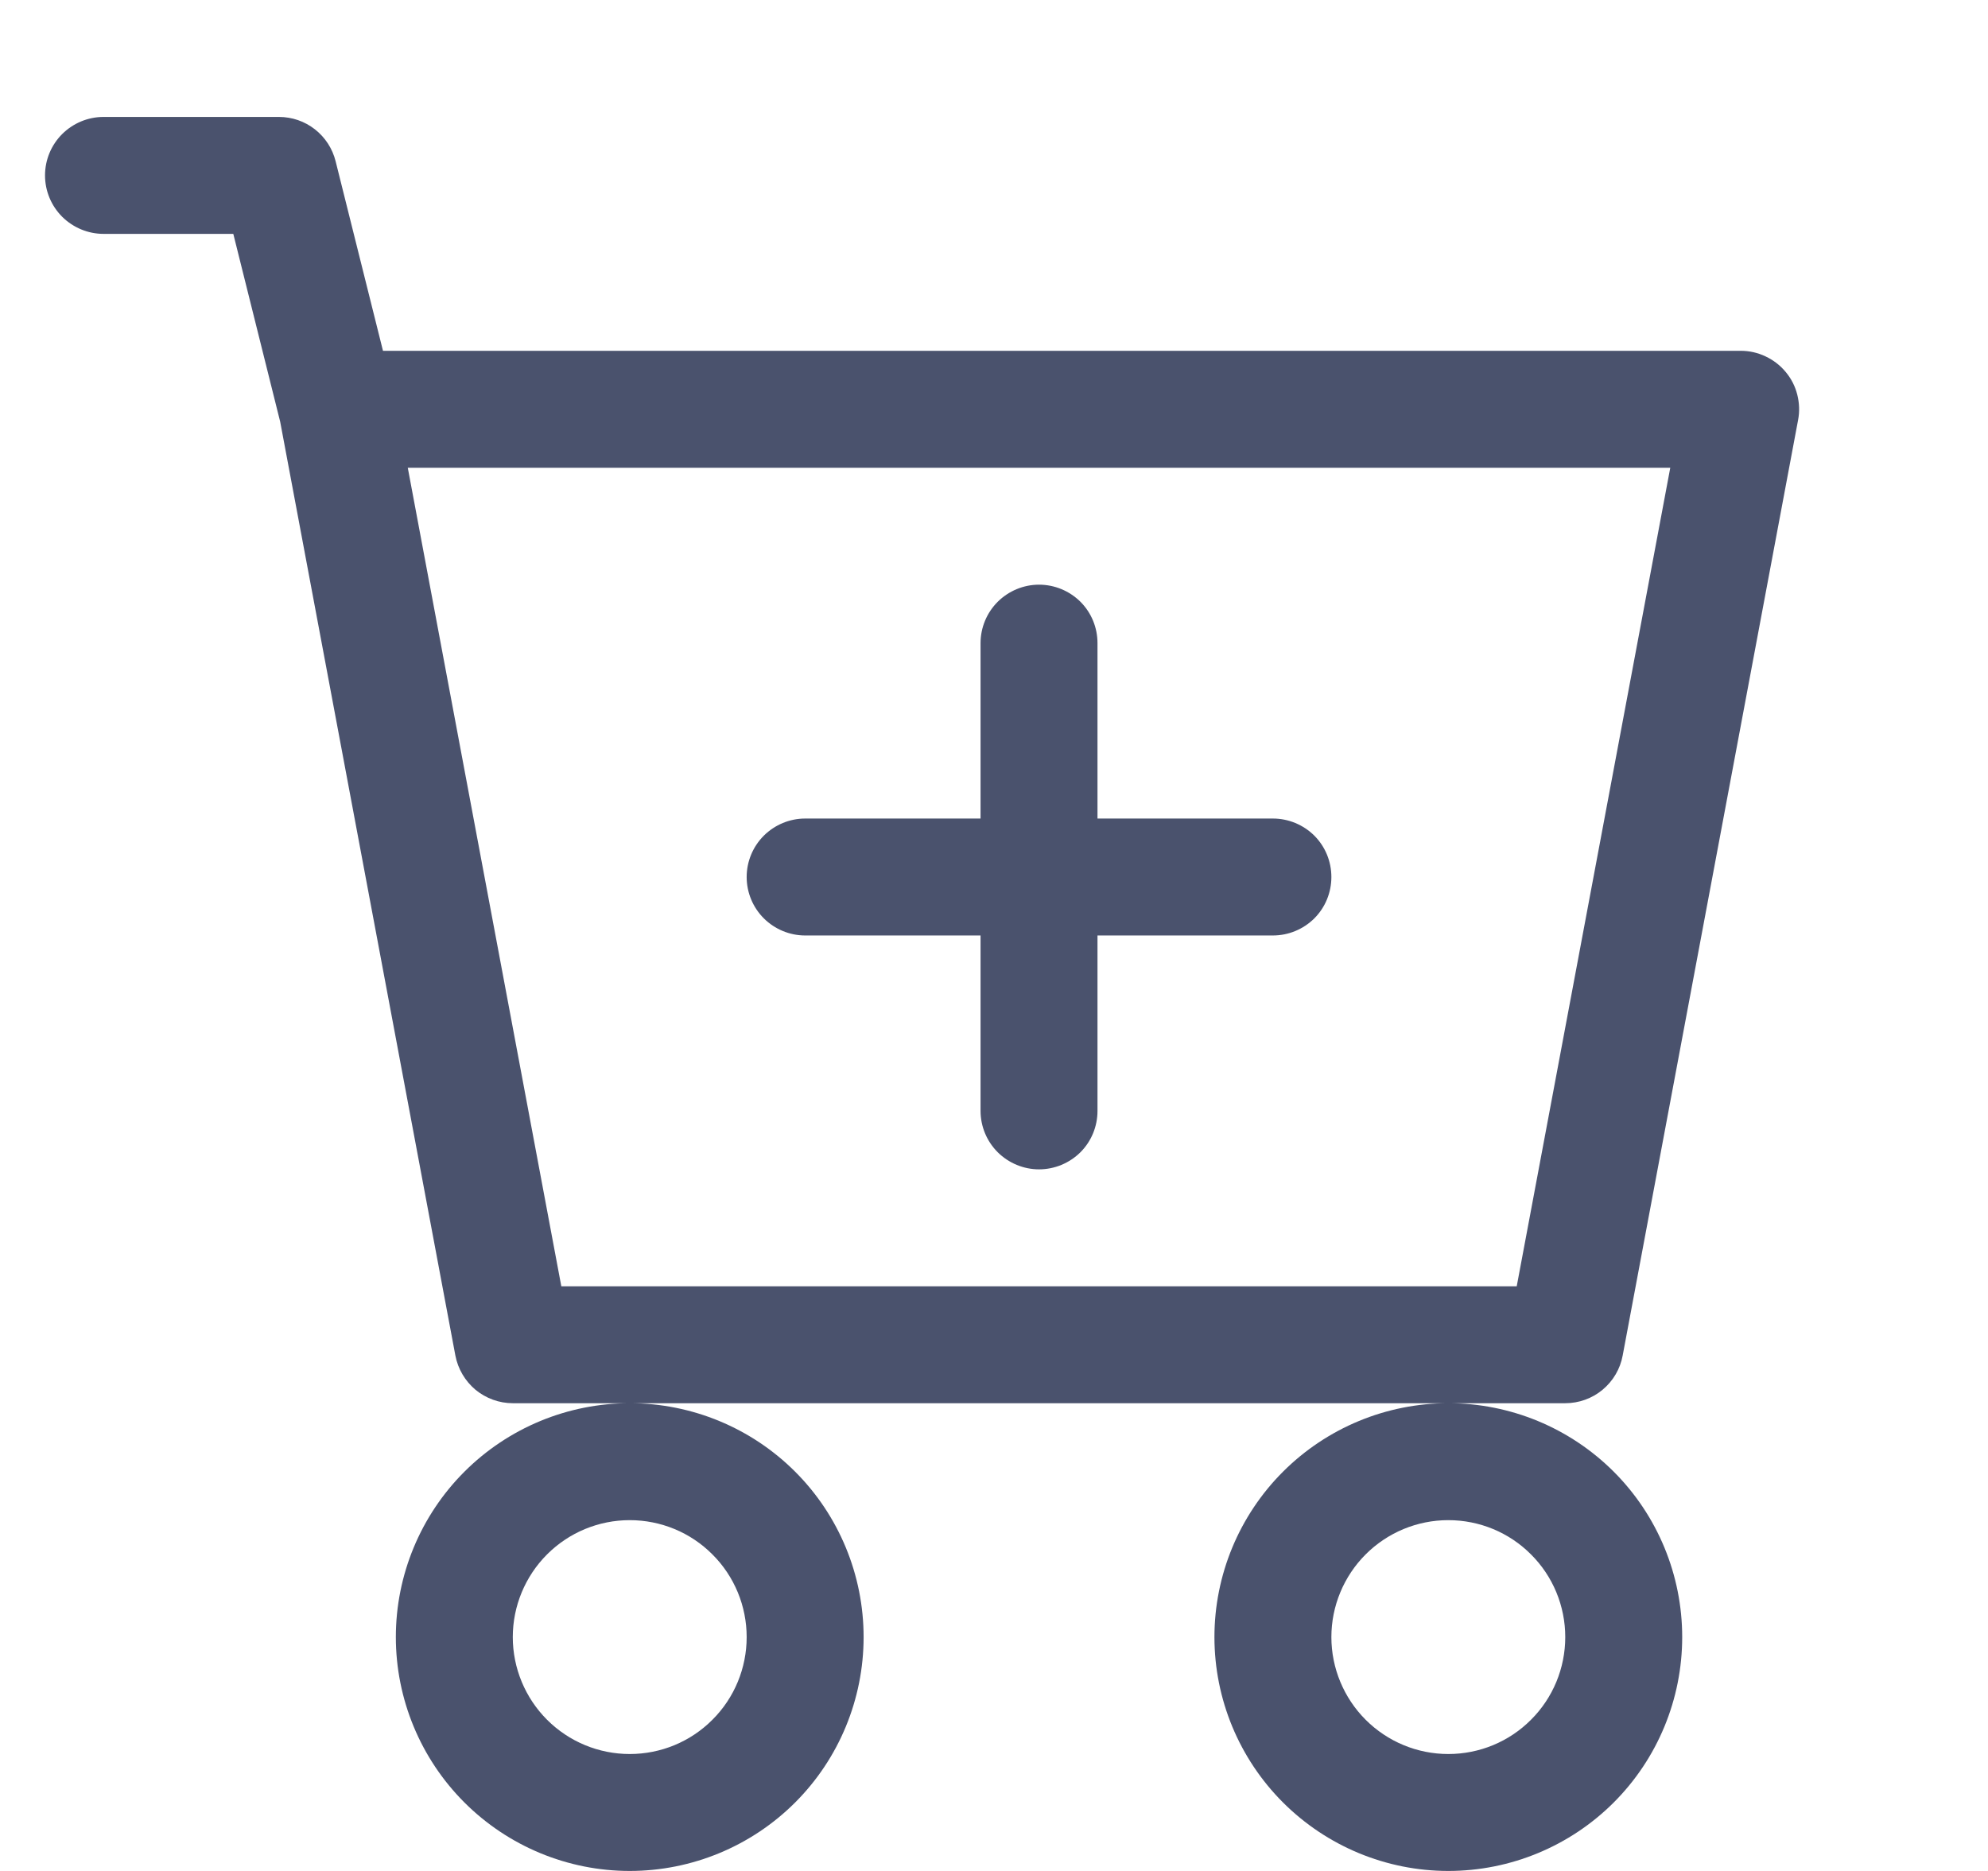 <svg width="17" height="16" viewBox="0 0 17 16" fill="none" xmlns="http://www.w3.org/2000/svg">
<g id="CartPlus" clip-path="url(#clip0_151_564)">
<path id="Vector" d="M9.385 5.5C9.385 5.367 9.333 5.24 9.239 5.146C9.145 5.053 9.018 5 8.885 5C8.753 5 8.626 5.053 8.532 5.146C8.438 5.24 8.385 5.367 8.385 5.5V7H6.885C6.753 7 6.626 7.053 6.532 7.146C6.438 7.24 6.385 7.367 6.385 7.5C6.385 7.633 6.438 7.76 6.532 7.854C6.626 7.947 6.753 8 6.885 8H8.385V9.5C8.385 9.633 8.438 9.76 8.532 9.854C8.626 9.947 8.753 10 8.885 10C9.018 10 9.145 9.947 9.239 9.854C9.333 9.76 9.385 9.633 9.385 9.5V8H10.885C11.018 8 11.145 7.947 11.239 7.854C11.333 7.76 11.385 7.633 11.385 7.5C11.385 7.367 11.333 7.24 11.239 7.146C11.145 7.053 11.018 7 10.885 7H9.385V5.5Z" fill="#1D2749" fill-opacity="0.8"/>
<path id="Vector_2" d="M0.885 1C0.753 1 0.626 1.053 0.532 1.146C0.438 1.24 0.385 1.367 0.385 1.5C0.385 1.633 0.438 1.76 0.532 1.854C0.626 1.947 0.753 2 0.885 2H1.995L2.396 3.607L3.894 11.592C3.916 11.707 3.977 11.81 4.066 11.885C4.156 11.959 4.269 12 4.385 12H5.385C4.855 12 4.346 12.211 3.971 12.586C3.596 12.961 3.385 13.47 3.385 14C3.385 14.53 3.596 15.039 3.971 15.414C4.346 15.789 4.855 16 5.385 16C5.916 16 6.425 15.789 6.8 15.414C7.175 15.039 7.385 14.53 7.385 14C7.385 13.47 7.175 12.961 6.8 12.586C6.425 12.211 5.916 12 5.385 12H12.385C11.855 12 11.346 12.211 10.971 12.586C10.596 12.961 10.385 13.47 10.385 14C10.385 14.53 10.596 15.039 10.971 15.414C11.346 15.789 11.855 16 12.385 16C12.916 16 13.425 15.789 13.8 15.414C14.175 15.039 14.385 14.53 14.385 14C14.385 13.47 14.175 12.961 13.8 12.586C13.425 12.211 12.916 12 12.385 12H13.385C13.502 12 13.615 11.959 13.704 11.885C13.794 11.81 13.855 11.707 13.876 11.592L15.376 3.592C15.39 3.52 15.387 3.446 15.369 3.375C15.351 3.303 15.317 3.237 15.27 3.181C15.223 3.124 15.164 3.079 15.098 3.048C15.031 3.016 14.959 3 14.885 3H3.275L2.87 1.379C2.843 1.271 2.781 1.175 2.693 1.106C2.605 1.037 2.497 1 2.385 1H0.885ZM4.8 11L3.487 4H14.283L12.97 11H4.8ZM6.385 14C6.385 14.265 6.28 14.52 6.092 14.707C5.905 14.895 5.651 15 5.385 15C5.12 15 4.866 14.895 4.678 14.707C4.491 14.52 4.385 14.265 4.385 14C4.385 13.735 4.491 13.48 4.678 13.293C4.866 13.105 5.12 13 5.385 13C5.651 13 5.905 13.105 6.092 13.293C6.28 13.48 6.385 13.735 6.385 14ZM13.385 14C13.385 14.265 13.28 14.52 13.092 14.707C12.905 14.895 12.651 15 12.385 15C12.12 15 11.866 14.895 11.678 14.707C11.491 14.52 11.385 14.265 11.385 14C11.385 13.735 11.491 13.48 11.678 13.293C11.866 13.105 12.12 13 12.385 13C12.651 13 12.905 13.105 13.092 13.293C13.28 13.48 13.385 13.735 13.385 14Z" fill="#1D2749" fill-opacity="0.8"/>
</g>
<defs>
<clipPath id="clip0_151_564">
<rect width="16" height="16" fill="white" transform="translate(0.385)"/>
</clipPath>
</defs>
</svg>

